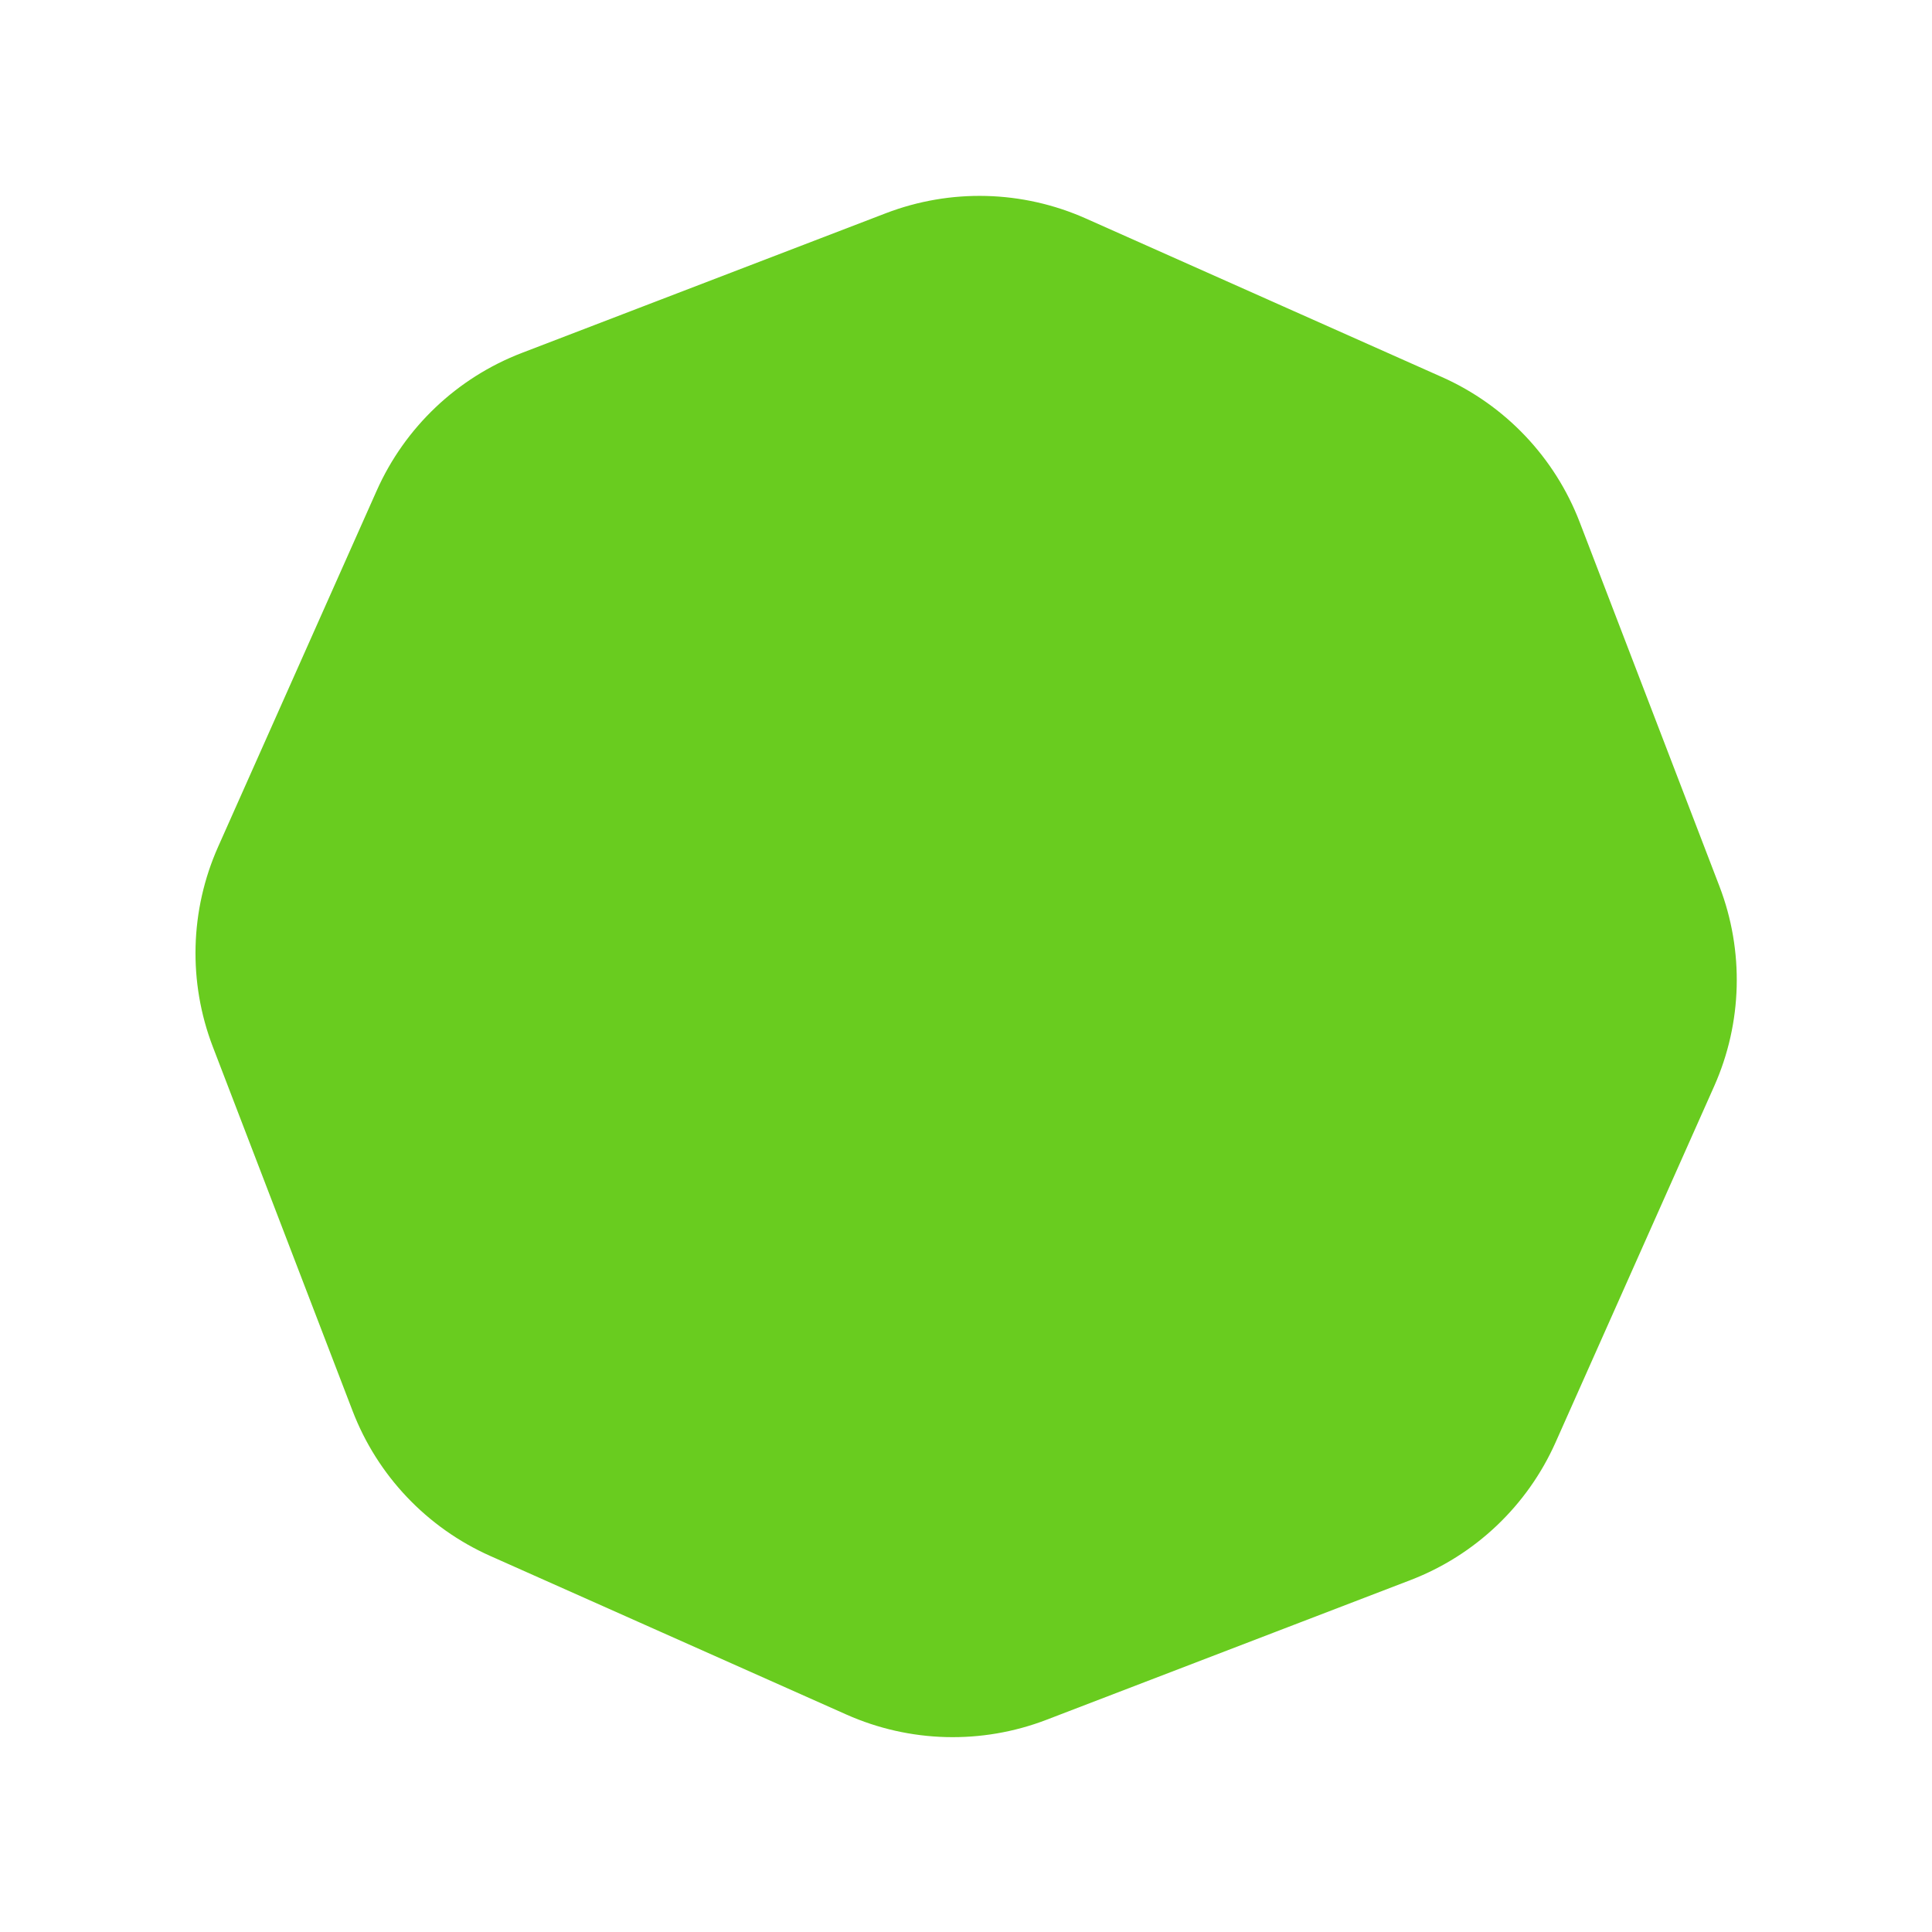 <svg xmlns="http://www.w3.org/2000/svg" width="73.936" height="73.936" viewBox="0 0 73.936 73.936"><g transform="matrix(0.914, 0.407, -0.407, 0.914, 22.777, 0)" fill="#69cc1f"><path d="M 35.456 54 L 20.544 54 C 18.407 54 16.398 53.168 14.887 51.657 L 4.343 41.113 C 2.832 39.602 2 37.593 2 35.456 L 2 20.544 C 2 18.407 2.832 16.398 4.343 14.887 L 14.887 4.343 C 16.398 2.832 18.407 2 20.544 2 L 35.456 2 C 37.593 2 39.602 2.832 41.113 4.343 L 51.657 14.887 C 53.168 16.398 54 18.407 54 20.544 L 54 35.456 C 54 37.593 53.168 39.602 51.657 41.113 L 41.113 51.657 C 39.602 53.168 37.593 54 35.456 54 Z" stroke="none"/><path d="M 20.544 -3.814697265625e-06 L 20.544 4 C 18.942 4 17.435 4.624 16.302 5.757 L 5.757 16.302 C 4.624 17.435 4 18.942 4 20.544 L 4 35.456 C 4 37.059 4.624 38.565 5.757 39.699 L 16.302 50.243 C 17.435 51.376 18.942 52 20.544 52 L 35.456 52 C 37.059 52 38.565 51.376 39.698 50.243 L 50.243 39.699 C 51.376 38.565 52 37.059 52 35.456 L 52 20.544 C 52 18.942 51.376 17.435 50.243 16.302 L 39.698 5.757 C 38.565 4.624 37.059 4 35.456 4 L 20.544 4 L 20.544 -3.814697265625e-06 M 20.544 -3.814697265625e-06 L 35.456 7.62939453125e-06 C 38.108 7.62939453125e-06 40.652 1.054 42.527 2.929 L 53.071 13.473 C 54.946 15.348 56 17.892 56 20.544 L 56 35.456 C 56 38.108 54.946 40.652 53.071 42.527 L 42.527 53.071 C 40.652 54.946 38.108 56 35.456 56 C 35.456 56 35.456 56 35.456 56 L 20.544 56 C 17.892 56 15.348 54.947 13.473 53.071 L 2.929 42.527 C 1.054 40.652 0 38.108 0 35.456 L 0 20.544 C 0 17.892 1.054 15.348 2.929 13.473 L 13.473 2.929 C 15.348 1.054 17.892 -3.814697265625e-06 20.544 -3.814697265625e-06 Z" stroke="none" fill="#69cc1f"/></g></svg>